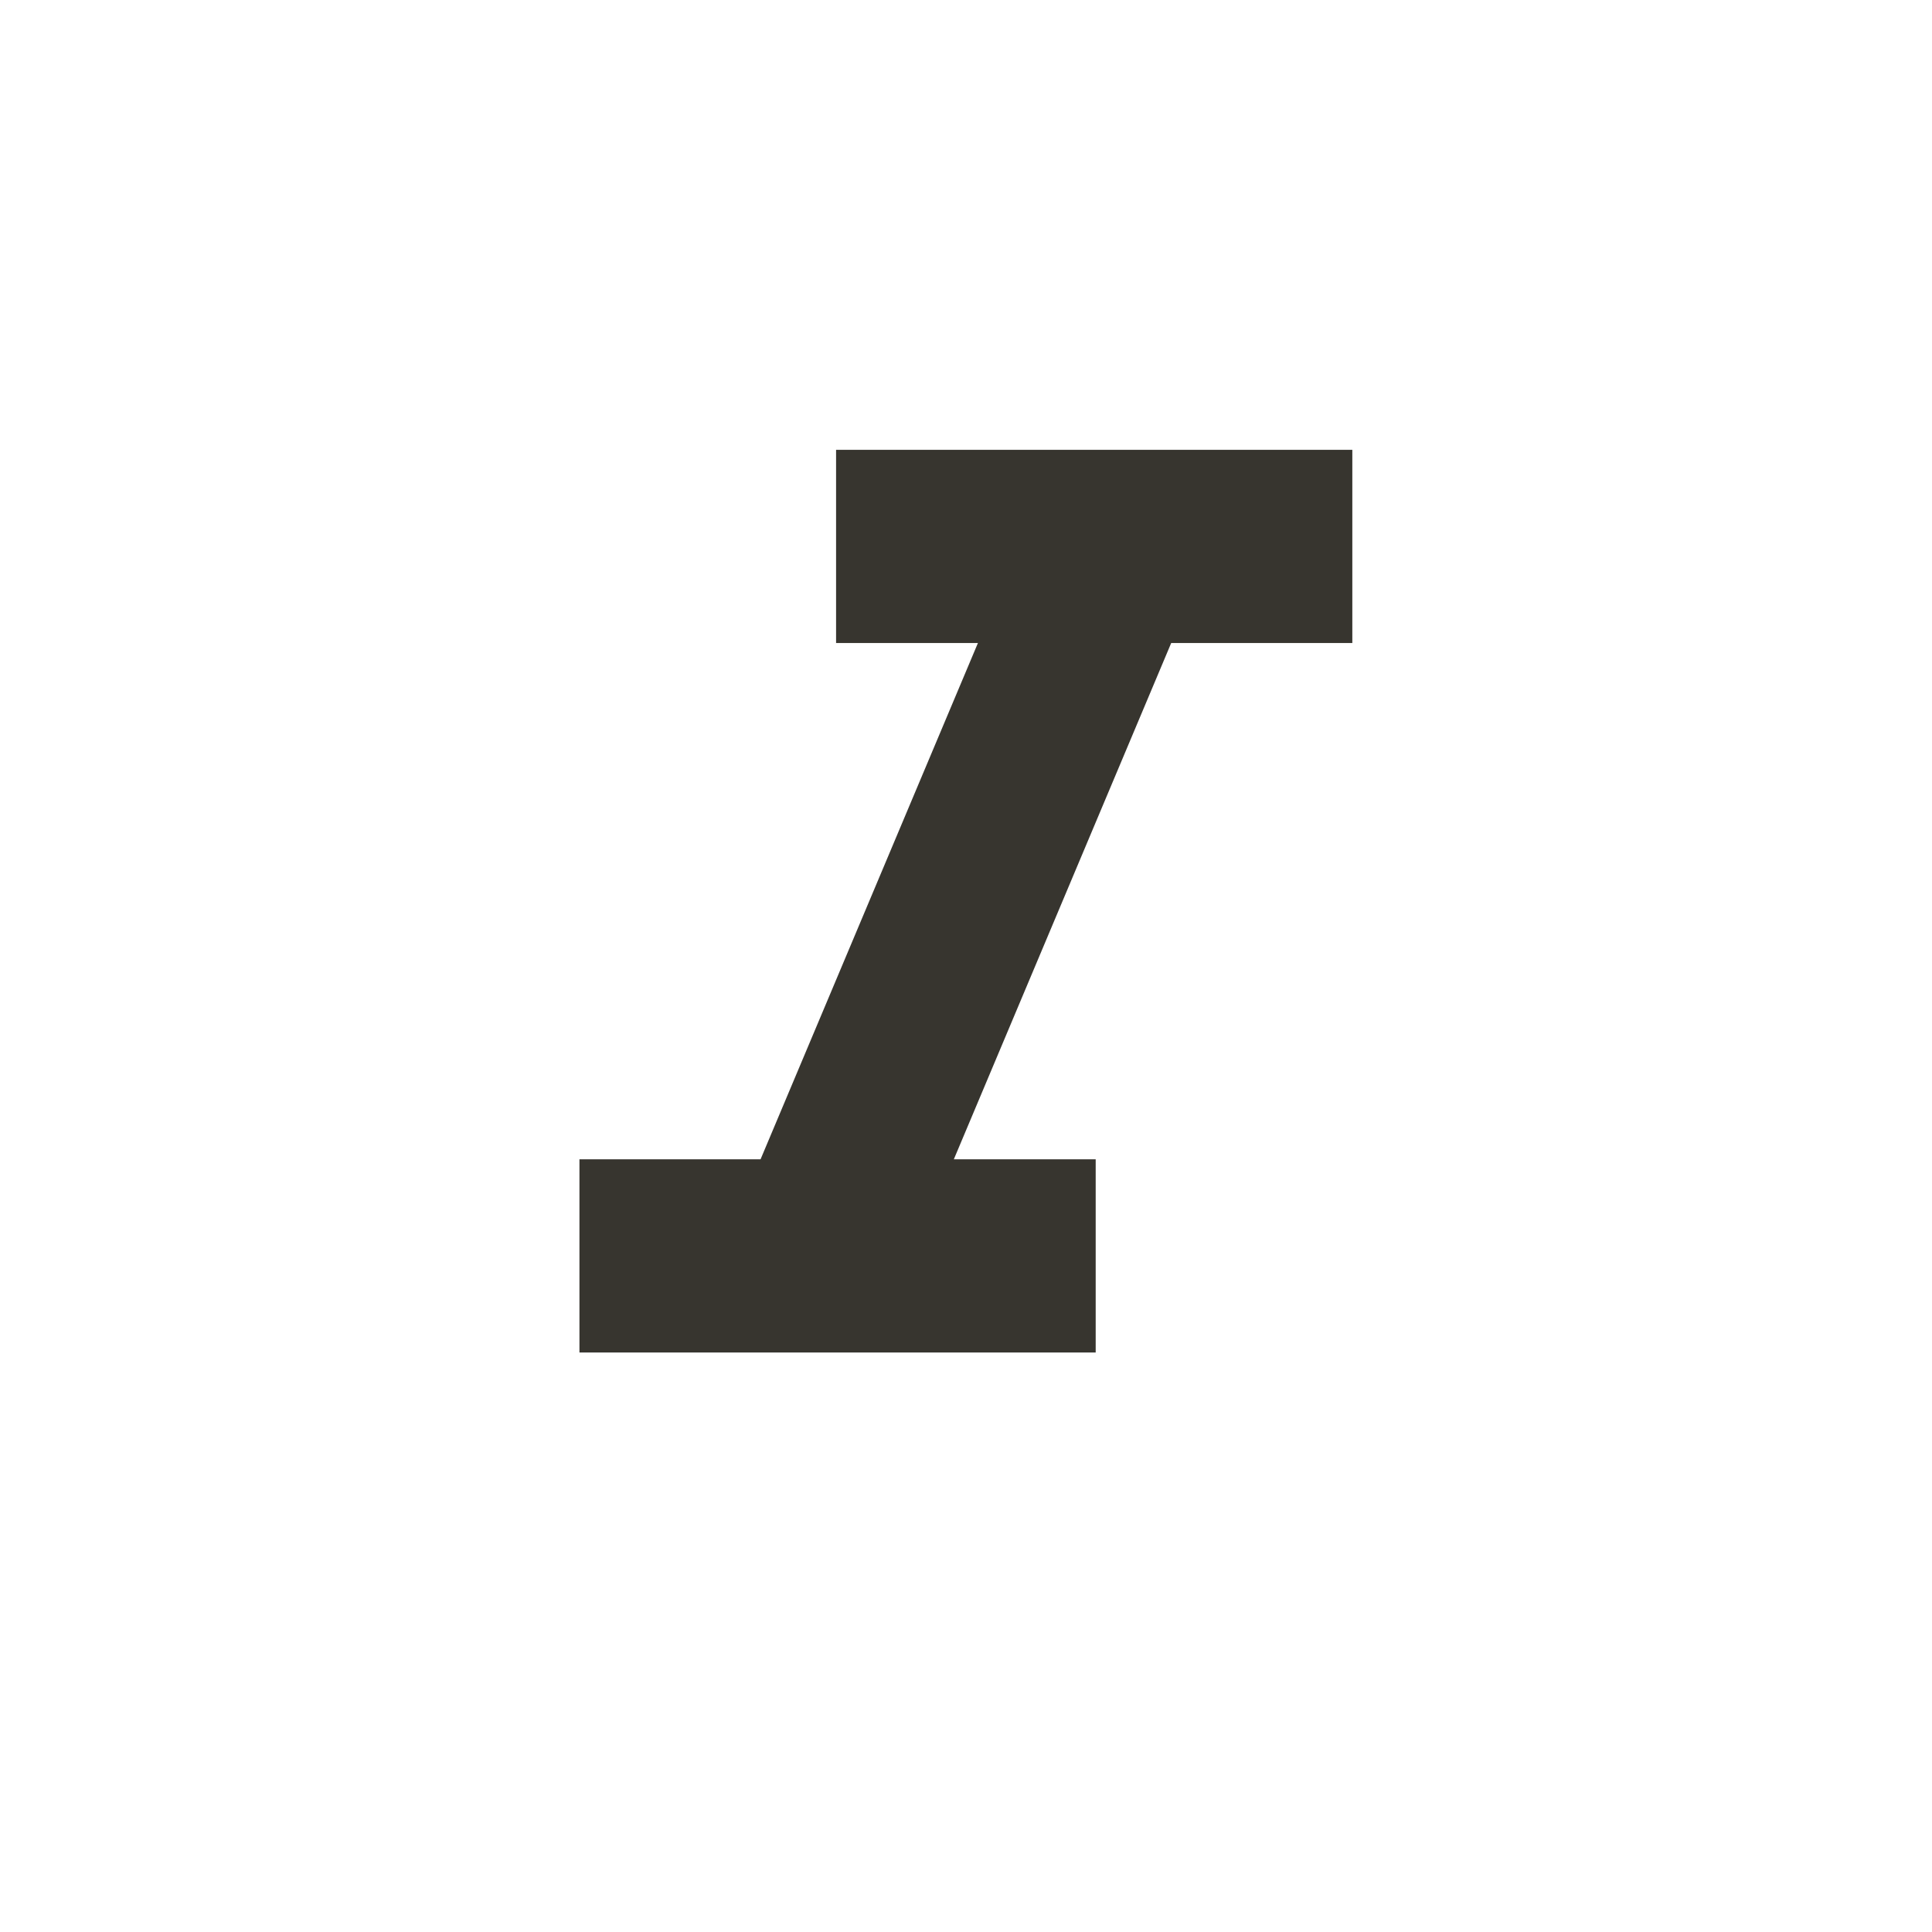 <!-- Generated by IcoMoon.io -->
<svg version="1.1" xmlns="http://www.w3.org/2000/svg" width="24" height="24" viewBox="0 0 24 24">
<title>format_italic</title>
<path fill="#37352f" d="M10.387 5.588h6.412v2.4h-2.25l-2.7 6.413h1.762v2.4h-6.413v-2.4h2.25l2.7-6.413h-1.762v-2.4z"></path>
</svg>
